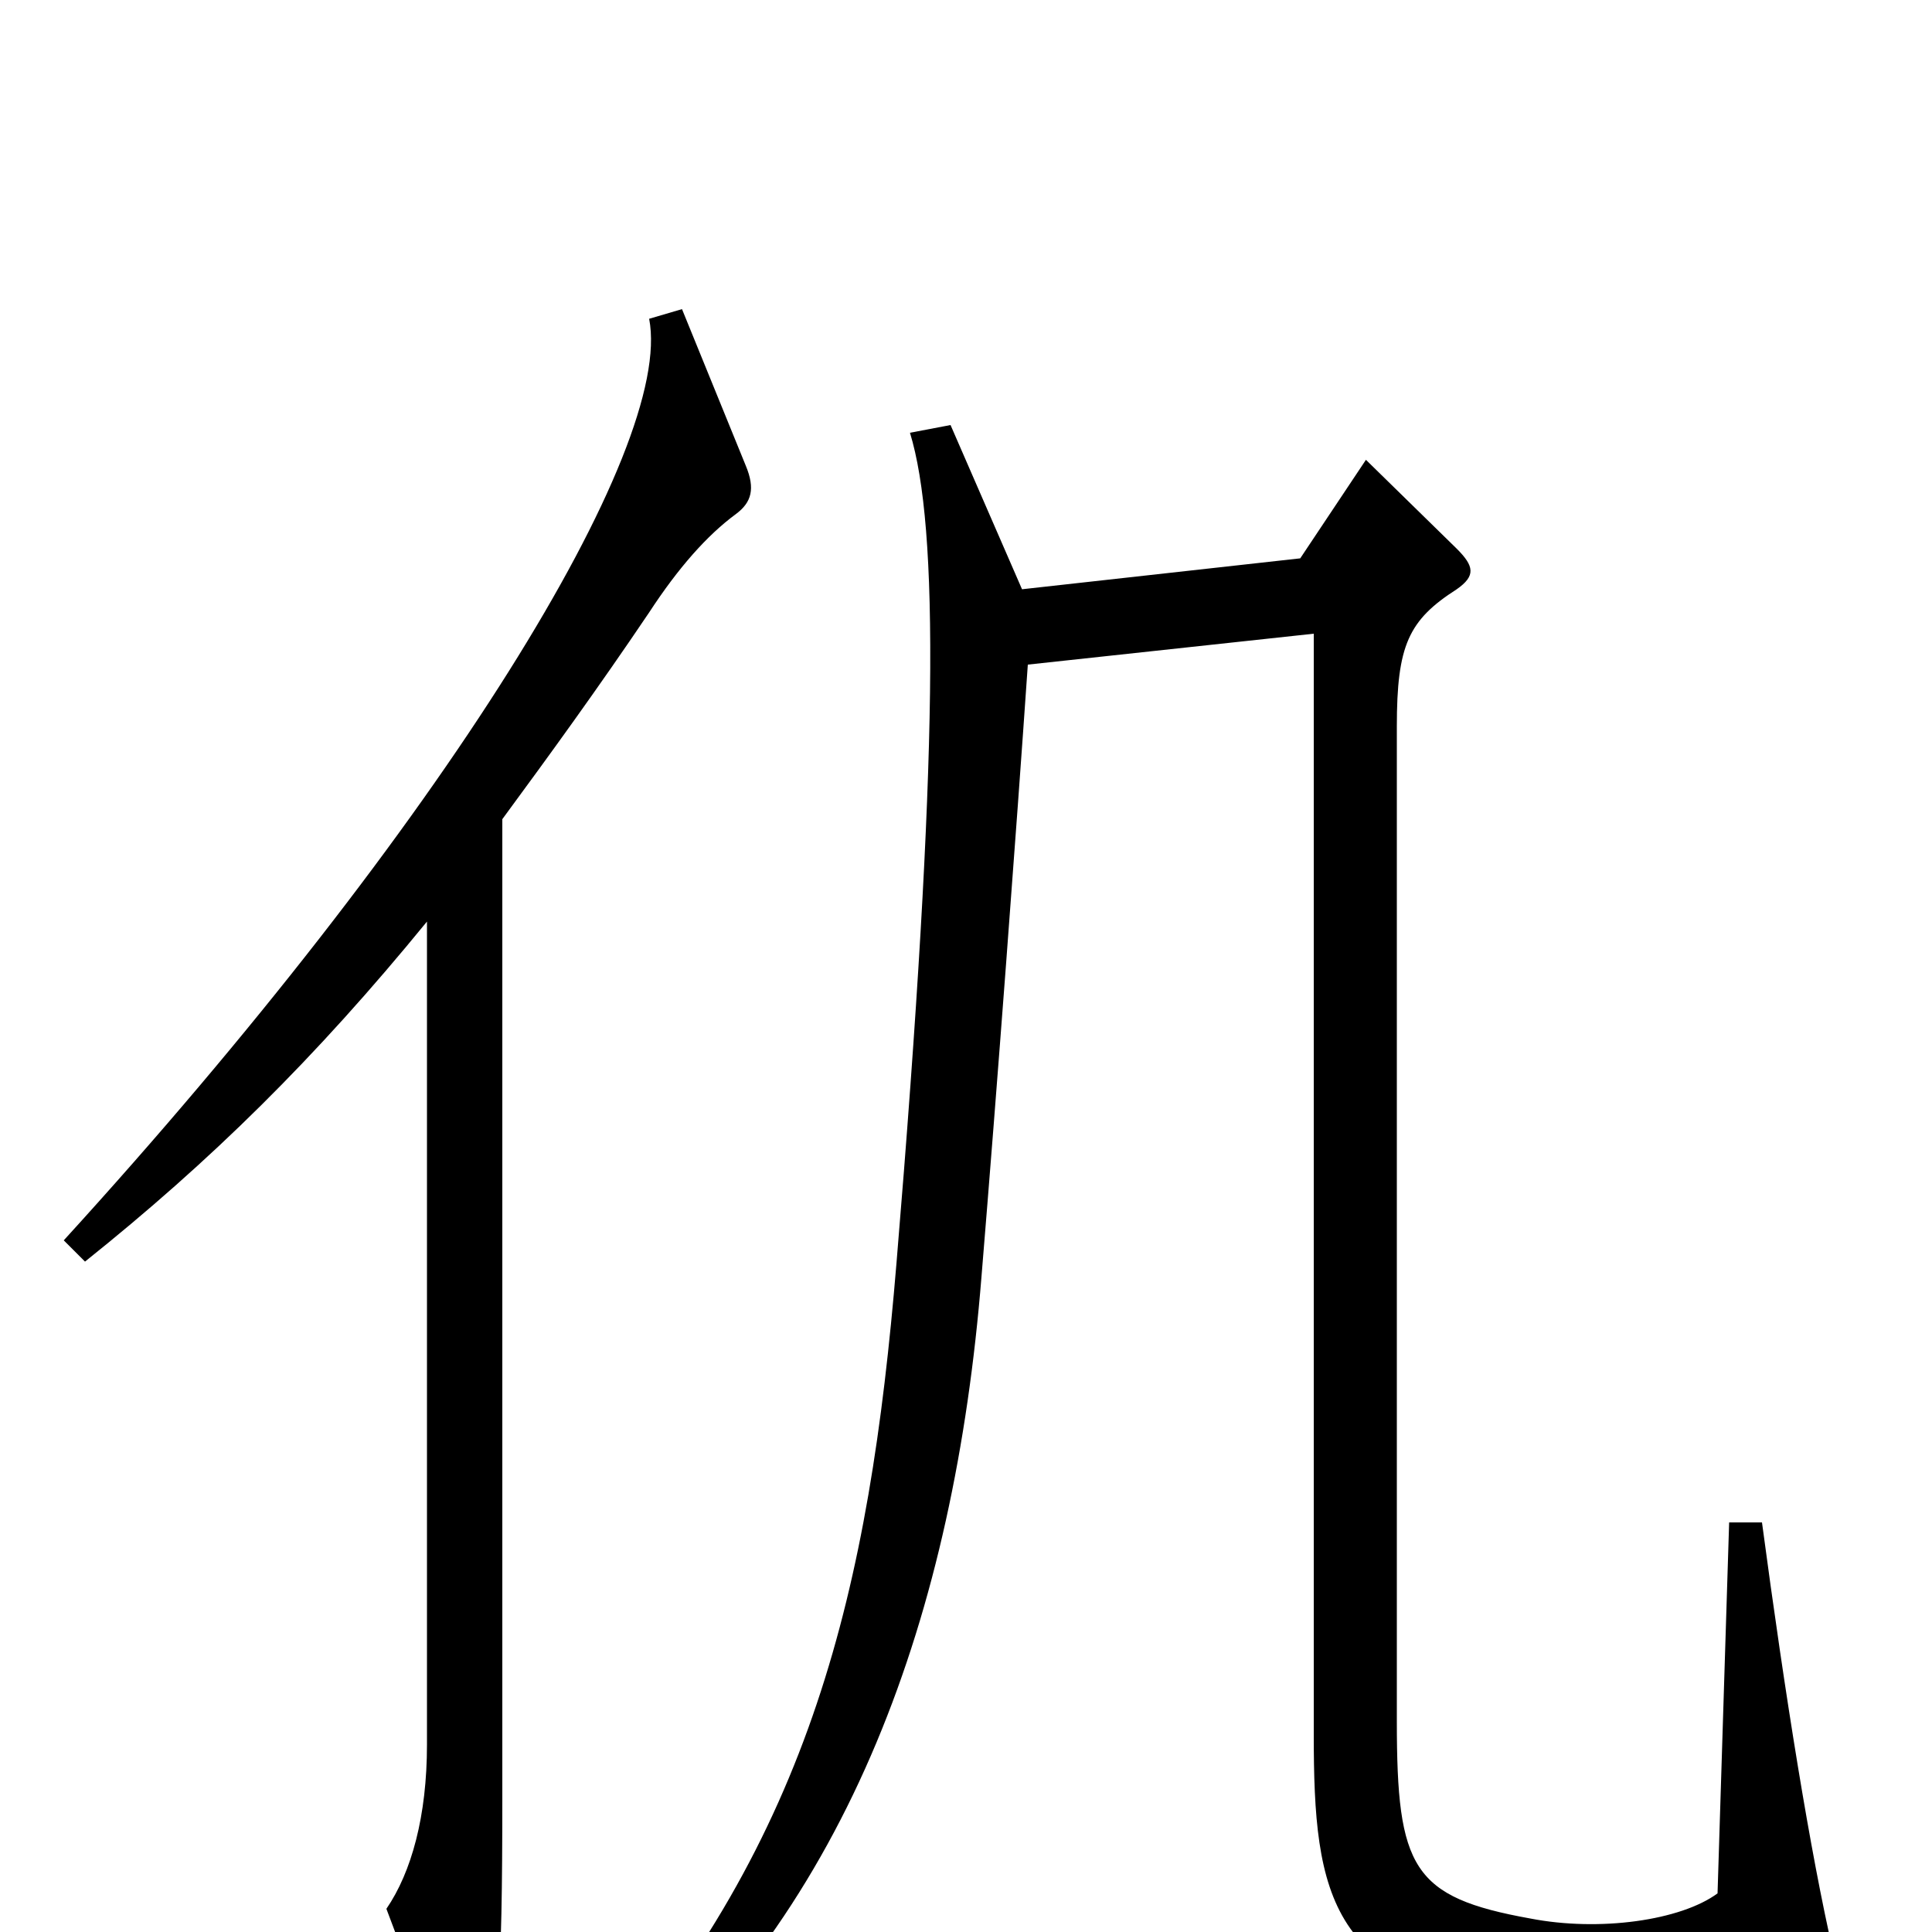 <svg xmlns="http://www.w3.org/2000/svg" viewBox="0 -1000 1000 1000">
	<path fill="#000000" d="M386 -759L353 -840L336 -835C349 -768 230 -574 33 -358L44 -347C109 -399 163 -452 221 -523V-97C221 -60 213 -31 200 -12L232 73C237 86 244 85 248 75C258 51 260 27 260 -70V-576C285 -610 309 -643 336 -683C351 -706 366 -723 381 -734C389 -740 391 -747 386 -759ZM949 11C937 -41 924 -122 912 -212H895L889 -20C870 -6 828 0 792 -7C731 -18 723 -33 723 -109V-624C723 -666 729 -679 754 -695C764 -702 763 -707 754 -716L707 -762L673 -711L529 -695L492 -780L471 -776C486 -727 486 -610 464 -346C450 -177 420 -49 308 79L319 89C440 -13 494 -165 508 -339C516 -436 526 -569 532 -656L680 -672V-102C680 -19 688 30 796 38C849 42 903 37 941 31C949 30 952 24 949 11Z"/>
</svg>